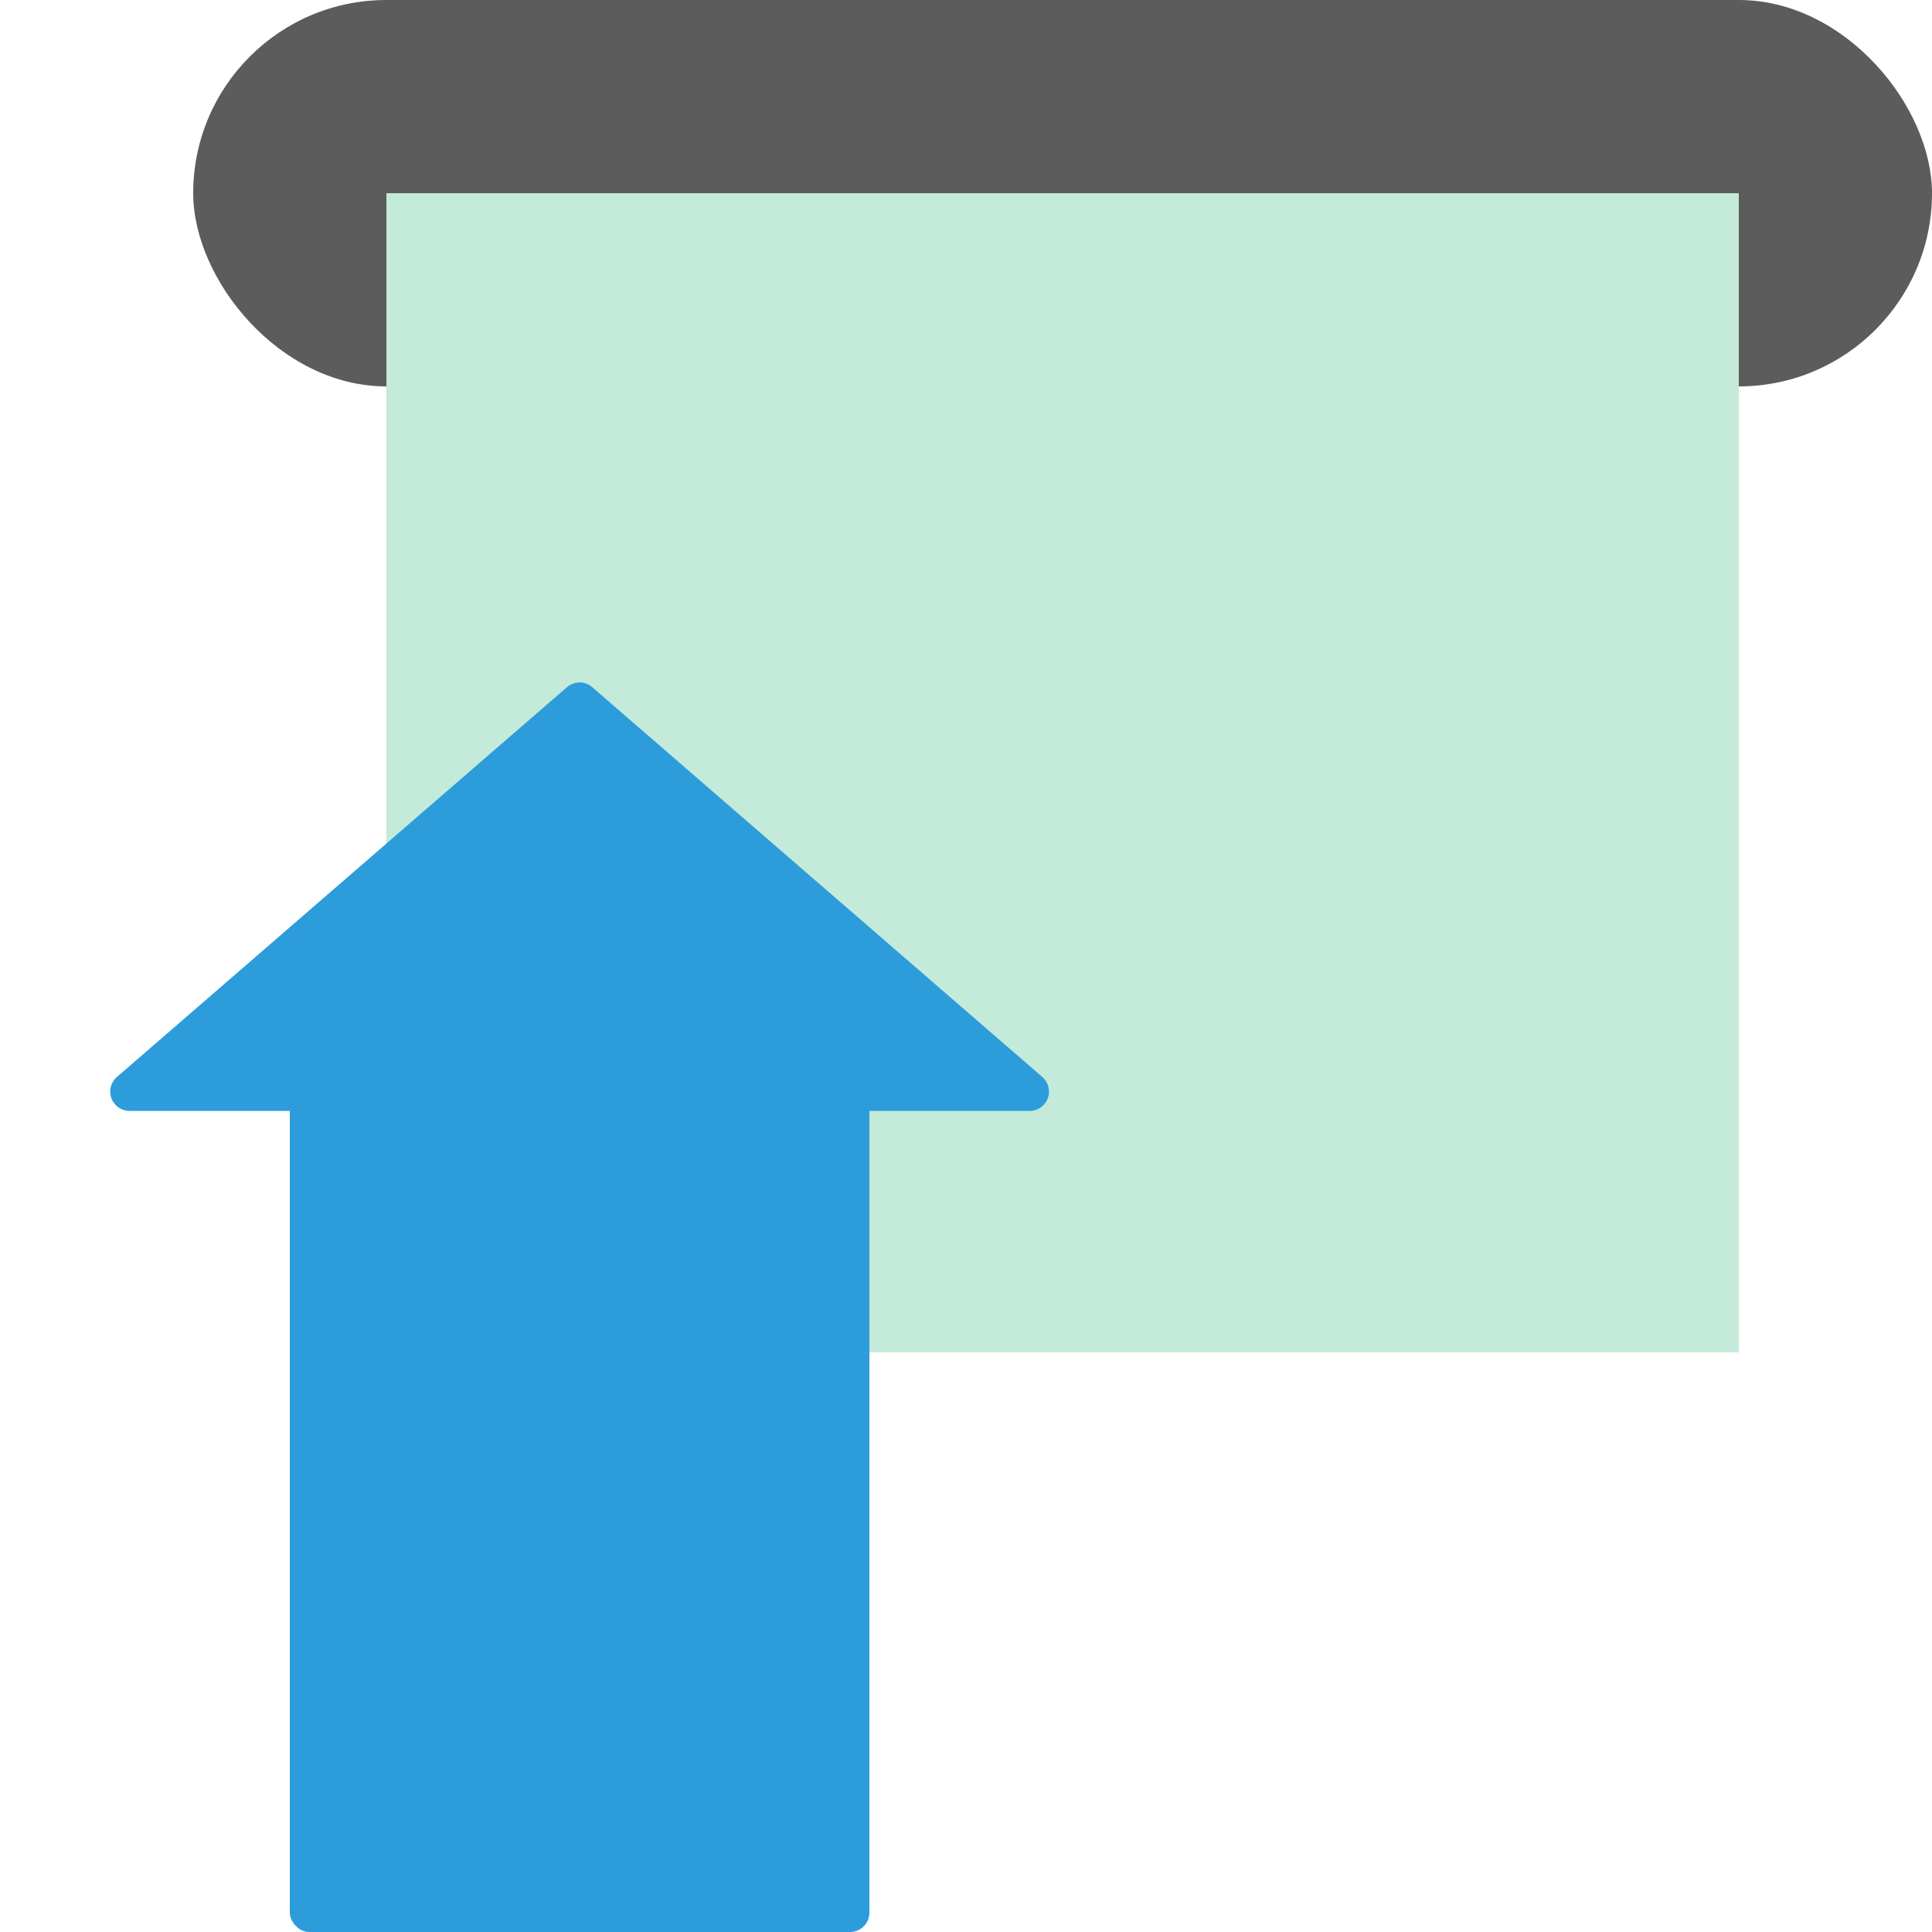 <svg width="20" height="20" viewBox="0 0 20 20" fill="none" xmlns="http://www.w3.org/2000/svg">
    <rect x="2" width="18" height="4" rx="2" fill="#5C5C5C"/>
    <path fill="#C4EAD9" d="M4 2h14v12H4z"/>
    <rect x="9" y="20" width="6" height="9" rx=".2" transform="rotate(-180 9 20)" fill="#2D9CDB"/>
    <path d="M5.87 7.113a.2.2 0 0 1 .26 0l4.66 4.036a.2.2 0 0 1-.13.351H1.34a.2.2 0 0 1-.13-.351l4.66-4.036z" fill="#2D9CDB"/>
</svg>
